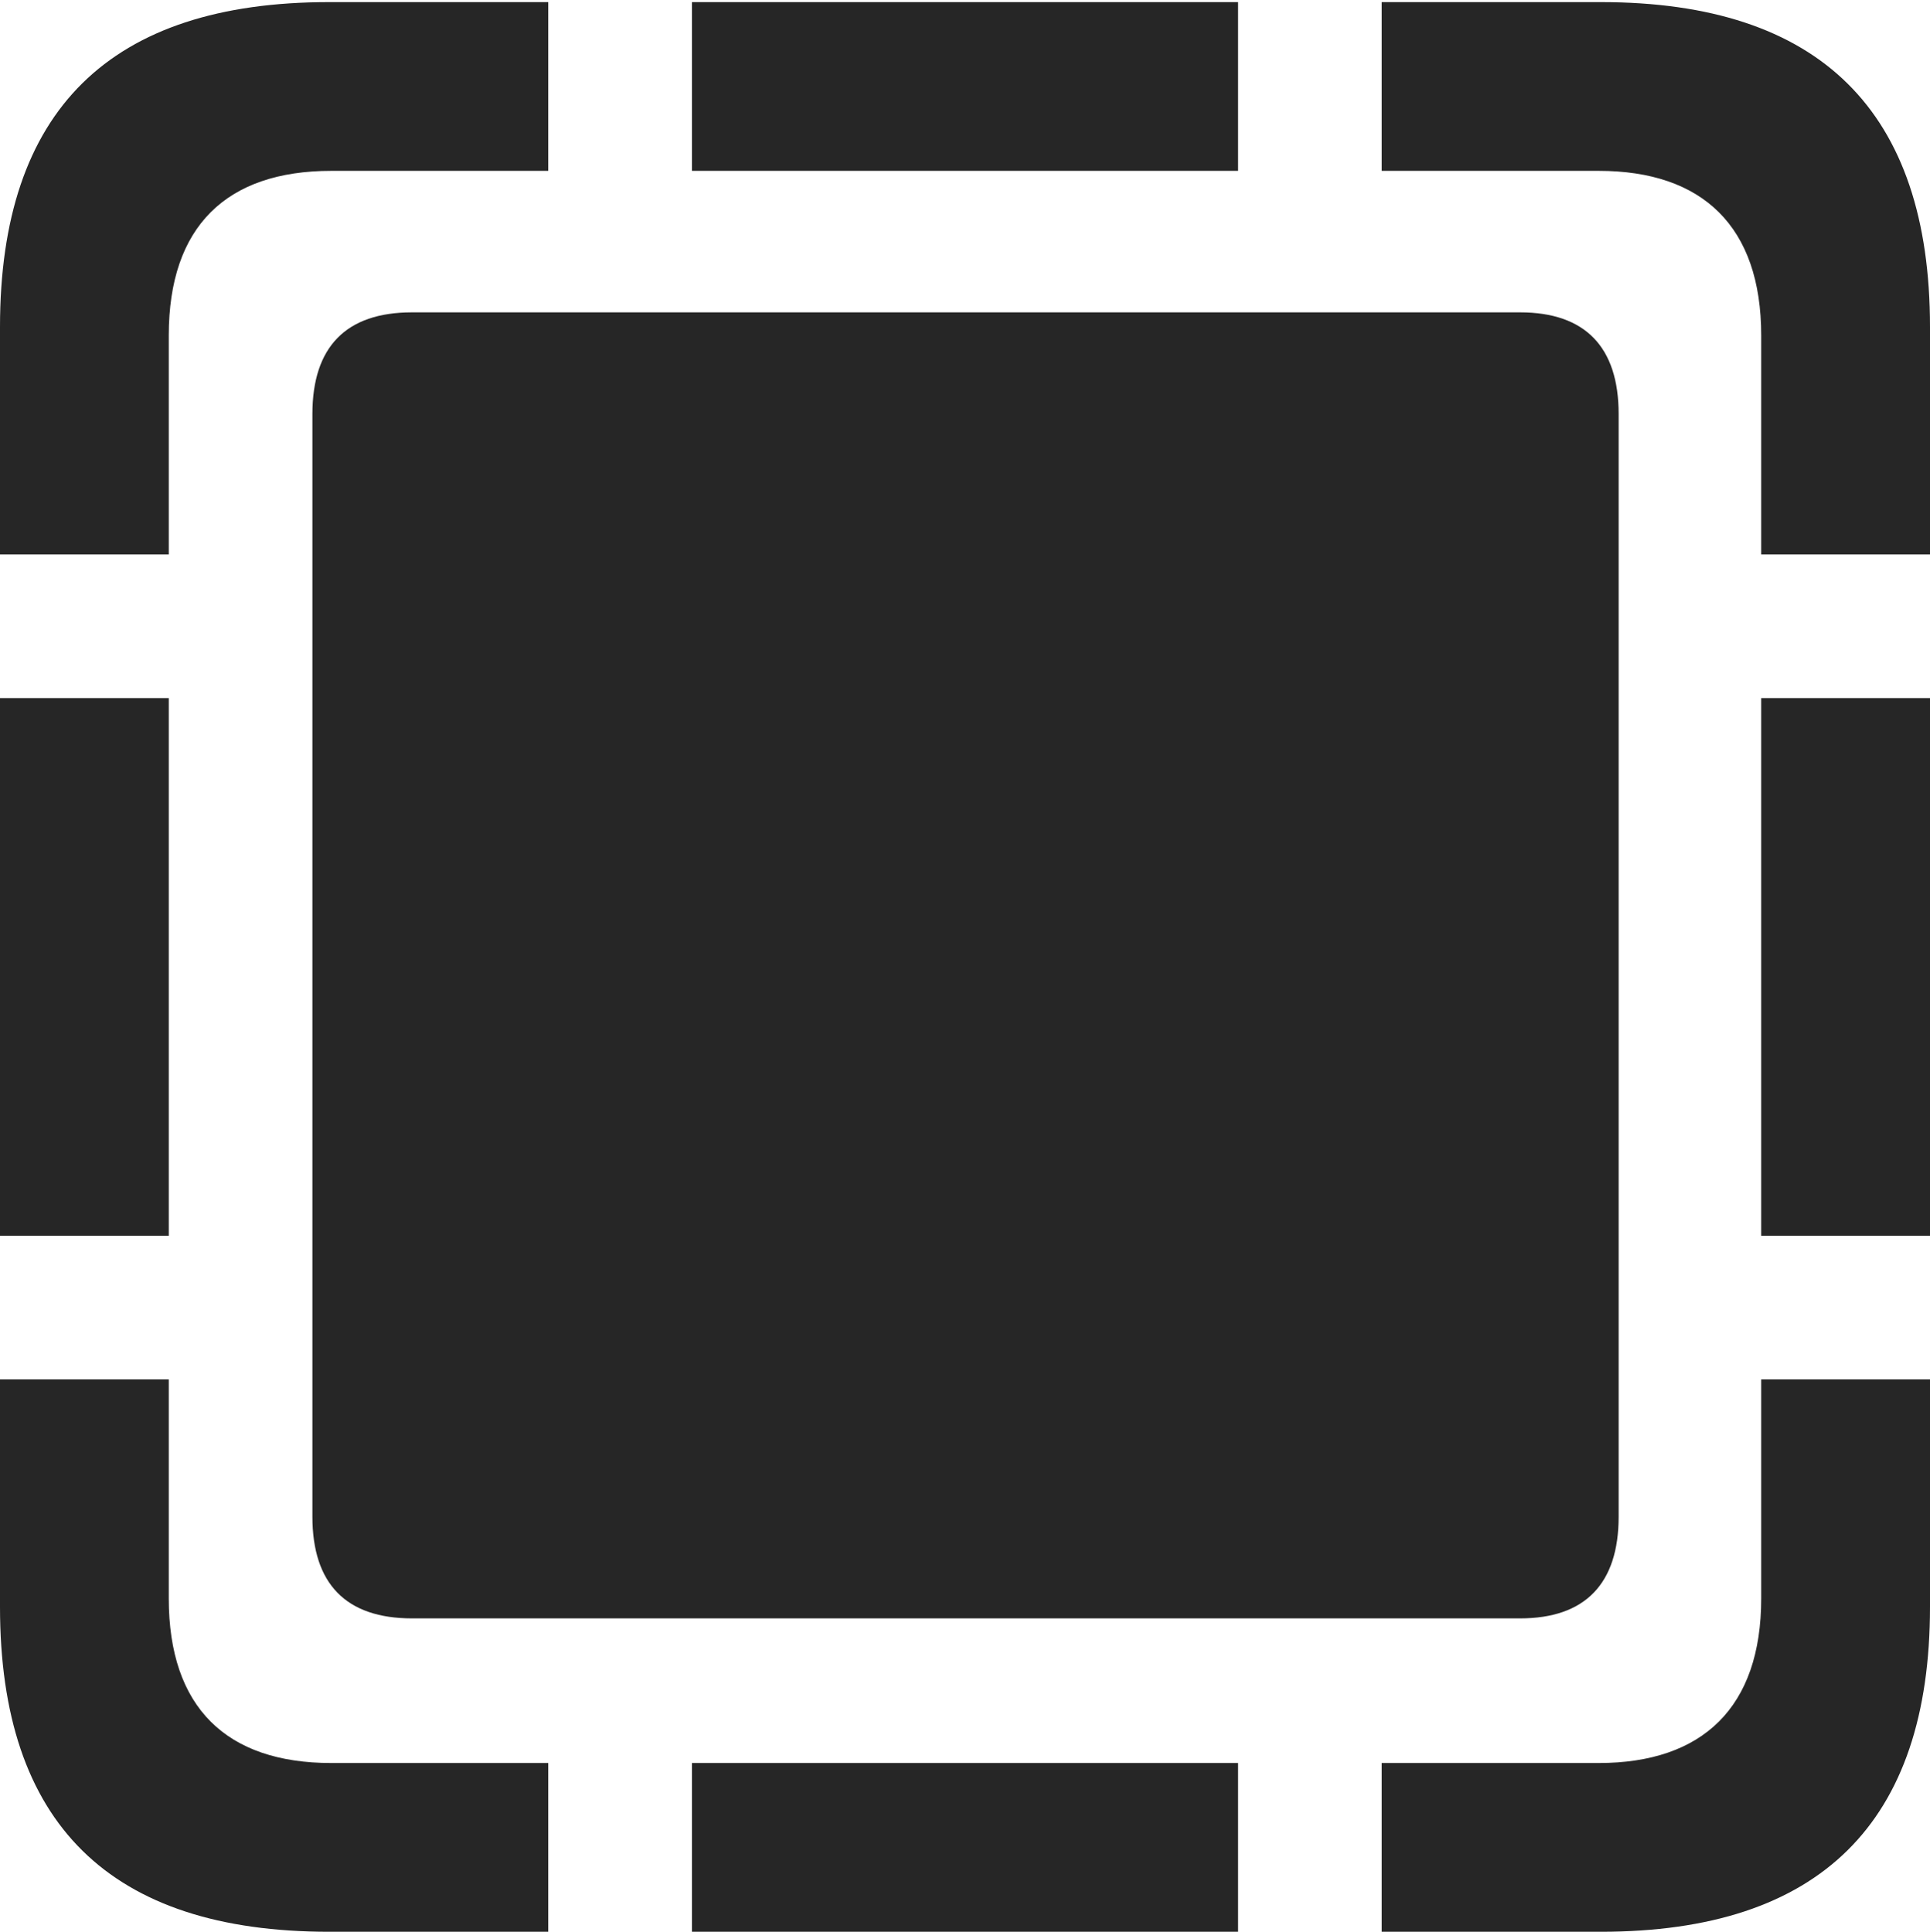 <?xml version="1.0" encoding="UTF-8"?>
<!--Generator: Apple Native CoreSVG 232.5-->
<!DOCTYPE svg
PUBLIC "-//W3C//DTD SVG 1.1//EN"
       "http://www.w3.org/Graphics/SVG/1.1/DTD/svg11.dtd">
<svg version="1.1" xmlns="http://www.w3.org/2000/svg" xmlns:xlink="http://www.w3.org/1999/xlink" width="89.893" height="89.99">
 <g>
  <rect height="89.99" opacity="0" width="89.893" x="0" y="0"/>
  <path d="M0 25.83L7.861 25.83L7.861 15.625C7.861 10.547 10.547 7.959 15.43 7.959L25.537 7.959L25.537 0.098L15.332 0.098C5.127 0.098 0 5.127 0 15.234ZM32.227 7.959L57.666 7.959L57.666 0.098L32.227 0.098ZM82.031 25.83L89.893 25.83L89.893 15.234C89.893 5.176 84.766 0.098 74.561 0.098L64.356 0.098L64.356 7.959L74.463 7.959C79.297 7.959 82.031 10.547 82.031 15.625ZM82.031 57.568L89.893 57.568L89.893 32.52L82.031 32.52ZM64.356 89.99L74.561 89.99C84.766 89.99 89.893 84.912 89.893 74.853L89.893 64.258L82.031 64.258L82.031 74.463C82.031 79.541 79.297 82.129 74.463 82.129L64.356 82.129ZM32.227 89.99L57.666 89.99L57.666 82.129L32.227 82.129ZM15.332 89.99L25.537 89.99L25.537 82.129L15.43 82.129C10.547 82.129 7.861 79.541 7.861 74.463L7.861 64.258L0 64.258L0 74.853C0 84.961 5.127 89.99 15.332 89.99ZM0 57.568L7.861 57.568L7.861 32.52L0 32.52Z" fill="#000000" fill-opacity="0.85"/>
  <path d="M19.189 75.391L70.801 75.391C73.828 75.391 75.391 73.779 75.391 70.654L75.391 19.287C75.391 16.162 73.828 14.551 70.801 14.551L19.189 14.551C16.113 14.551 14.551 16.162 14.551 19.287L14.551 70.654C14.551 73.779 16.113 75.391 19.189 75.391Z" fill="#000000" fill-opacity="0.85"/>
 </g>
</svg>
